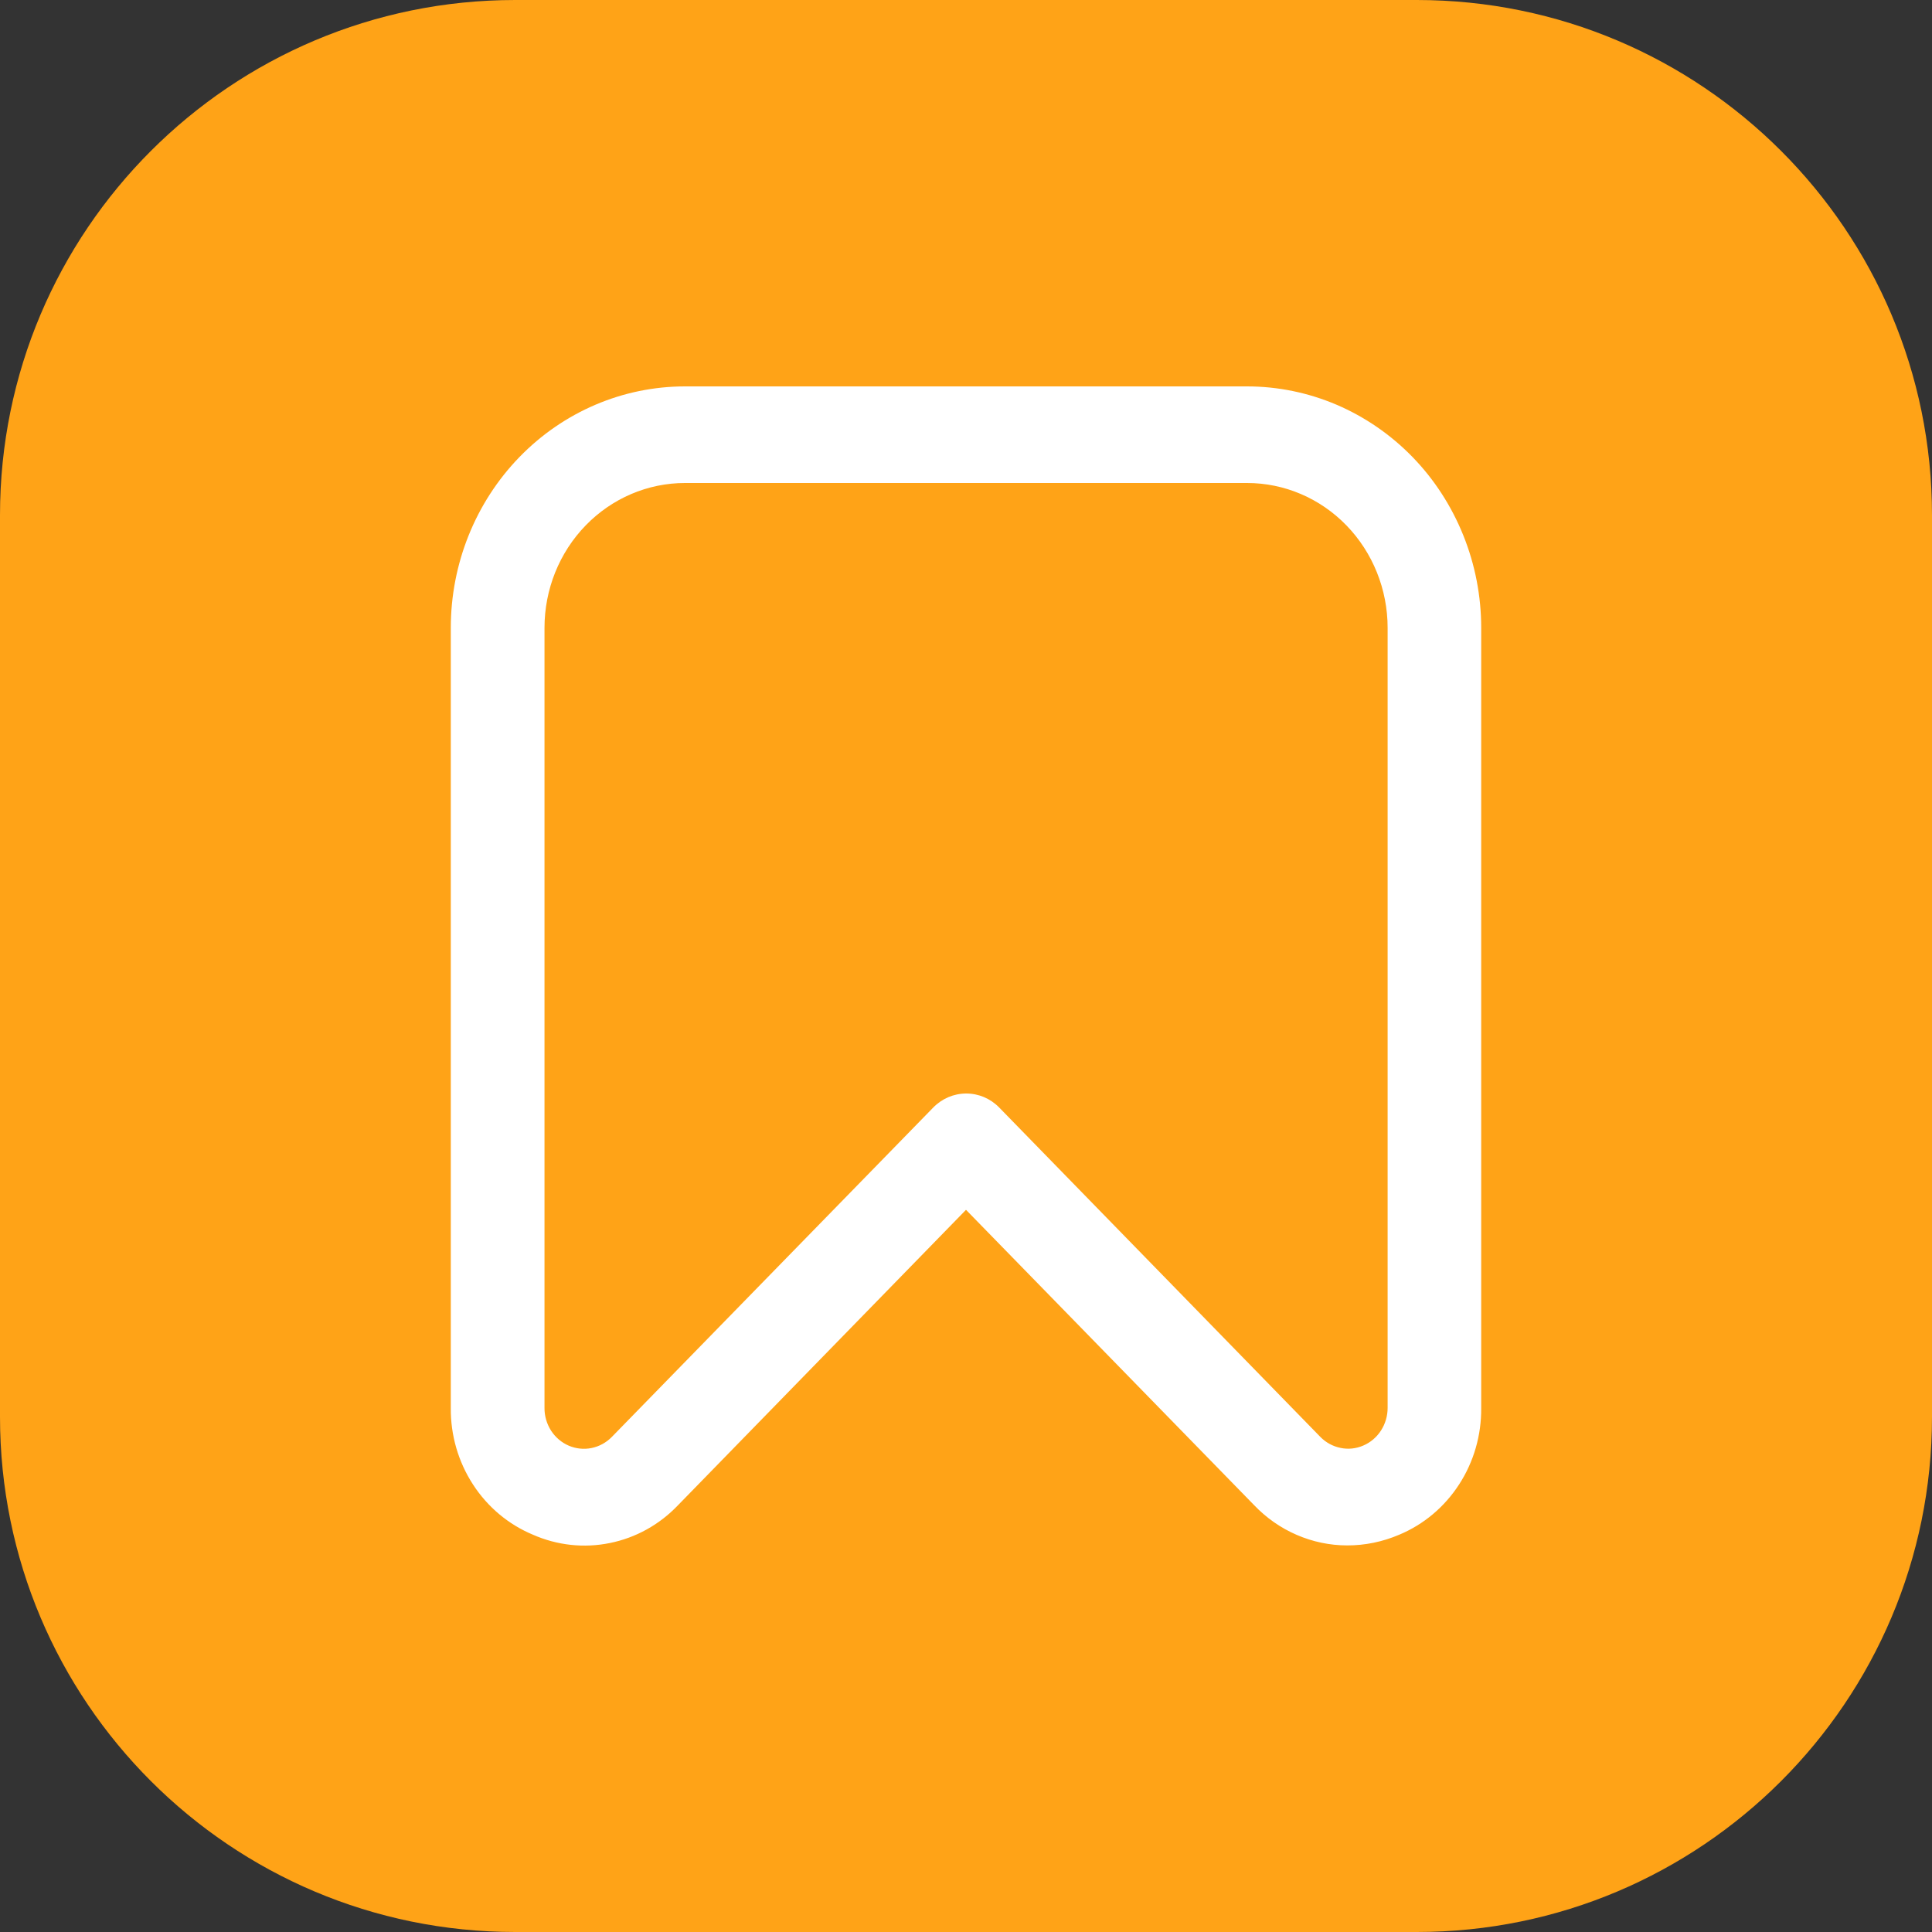 <svg width="30" height="30" viewBox="0 0 30 30" fill="none" xmlns="http://www.w3.org/2000/svg">
<rect x="0" y="0" width="30" height="30" fill="#333333" stroke="none"/>
<path d="M0 8C0 3.582 3.582 0 8 0H22C26.418 0 30 3.582 30 8V22C30 26.418 26.418 30 22 30H8C3.582 30 0 26.418 0 22V8Z" fill="#FFA317"/>
<path d="M20.918 23.997C20.649 23.997 20.383 23.941 20.134 23.833C19.886 23.726 19.662 23.569 19.473 23.371L15 18.786L10.527 23.374C10.24 23.675 9.872 23.879 9.47 23.96C9.069 24.042 8.653 23.997 8.276 23.831C7.896 23.673 7.571 23.401 7.344 23.05C7.116 22.699 6.996 22.285 7 21.863V9.749C7 8.755 7.383 7.801 8.065 7.098C8.747 6.395 9.672 6 10.636 6L19.364 6C19.841 6 20.314 6.097 20.755 6.285C21.196 6.474 21.597 6.75 21.935 7.098C22.273 7.446 22.54 7.86 22.723 8.315C22.906 8.77 23 9.257 23 9.749V21.863C23.004 22.285 22.885 22.699 22.657 23.05C22.43 23.401 22.106 23.673 21.727 23.831C21.47 23.941 21.195 23.998 20.918 23.997ZM10.636 7.5C10.058 7.5 9.503 7.737 9.094 8.159C8.684 8.581 8.455 9.153 8.455 9.749V21.863C8.454 21.988 8.49 22.11 8.557 22.215C8.624 22.319 8.72 22.4 8.831 22.448C8.943 22.496 9.066 22.509 9.185 22.485C9.304 22.461 9.414 22.401 9.5 22.313L14.491 17.198C14.627 17.058 14.812 16.98 15.004 16.98C15.196 16.98 15.38 17.058 15.516 17.198L20.502 22.312C20.588 22.4 20.697 22.459 20.816 22.483C20.935 22.508 21.058 22.495 21.17 22.446C21.282 22.398 21.377 22.317 21.444 22.213C21.511 22.109 21.547 21.987 21.547 21.862V9.749C21.547 9.153 21.317 8.581 20.908 8.159C20.499 7.737 19.944 7.5 19.365 7.5H10.636Z" fill="white"/>
</svg>
